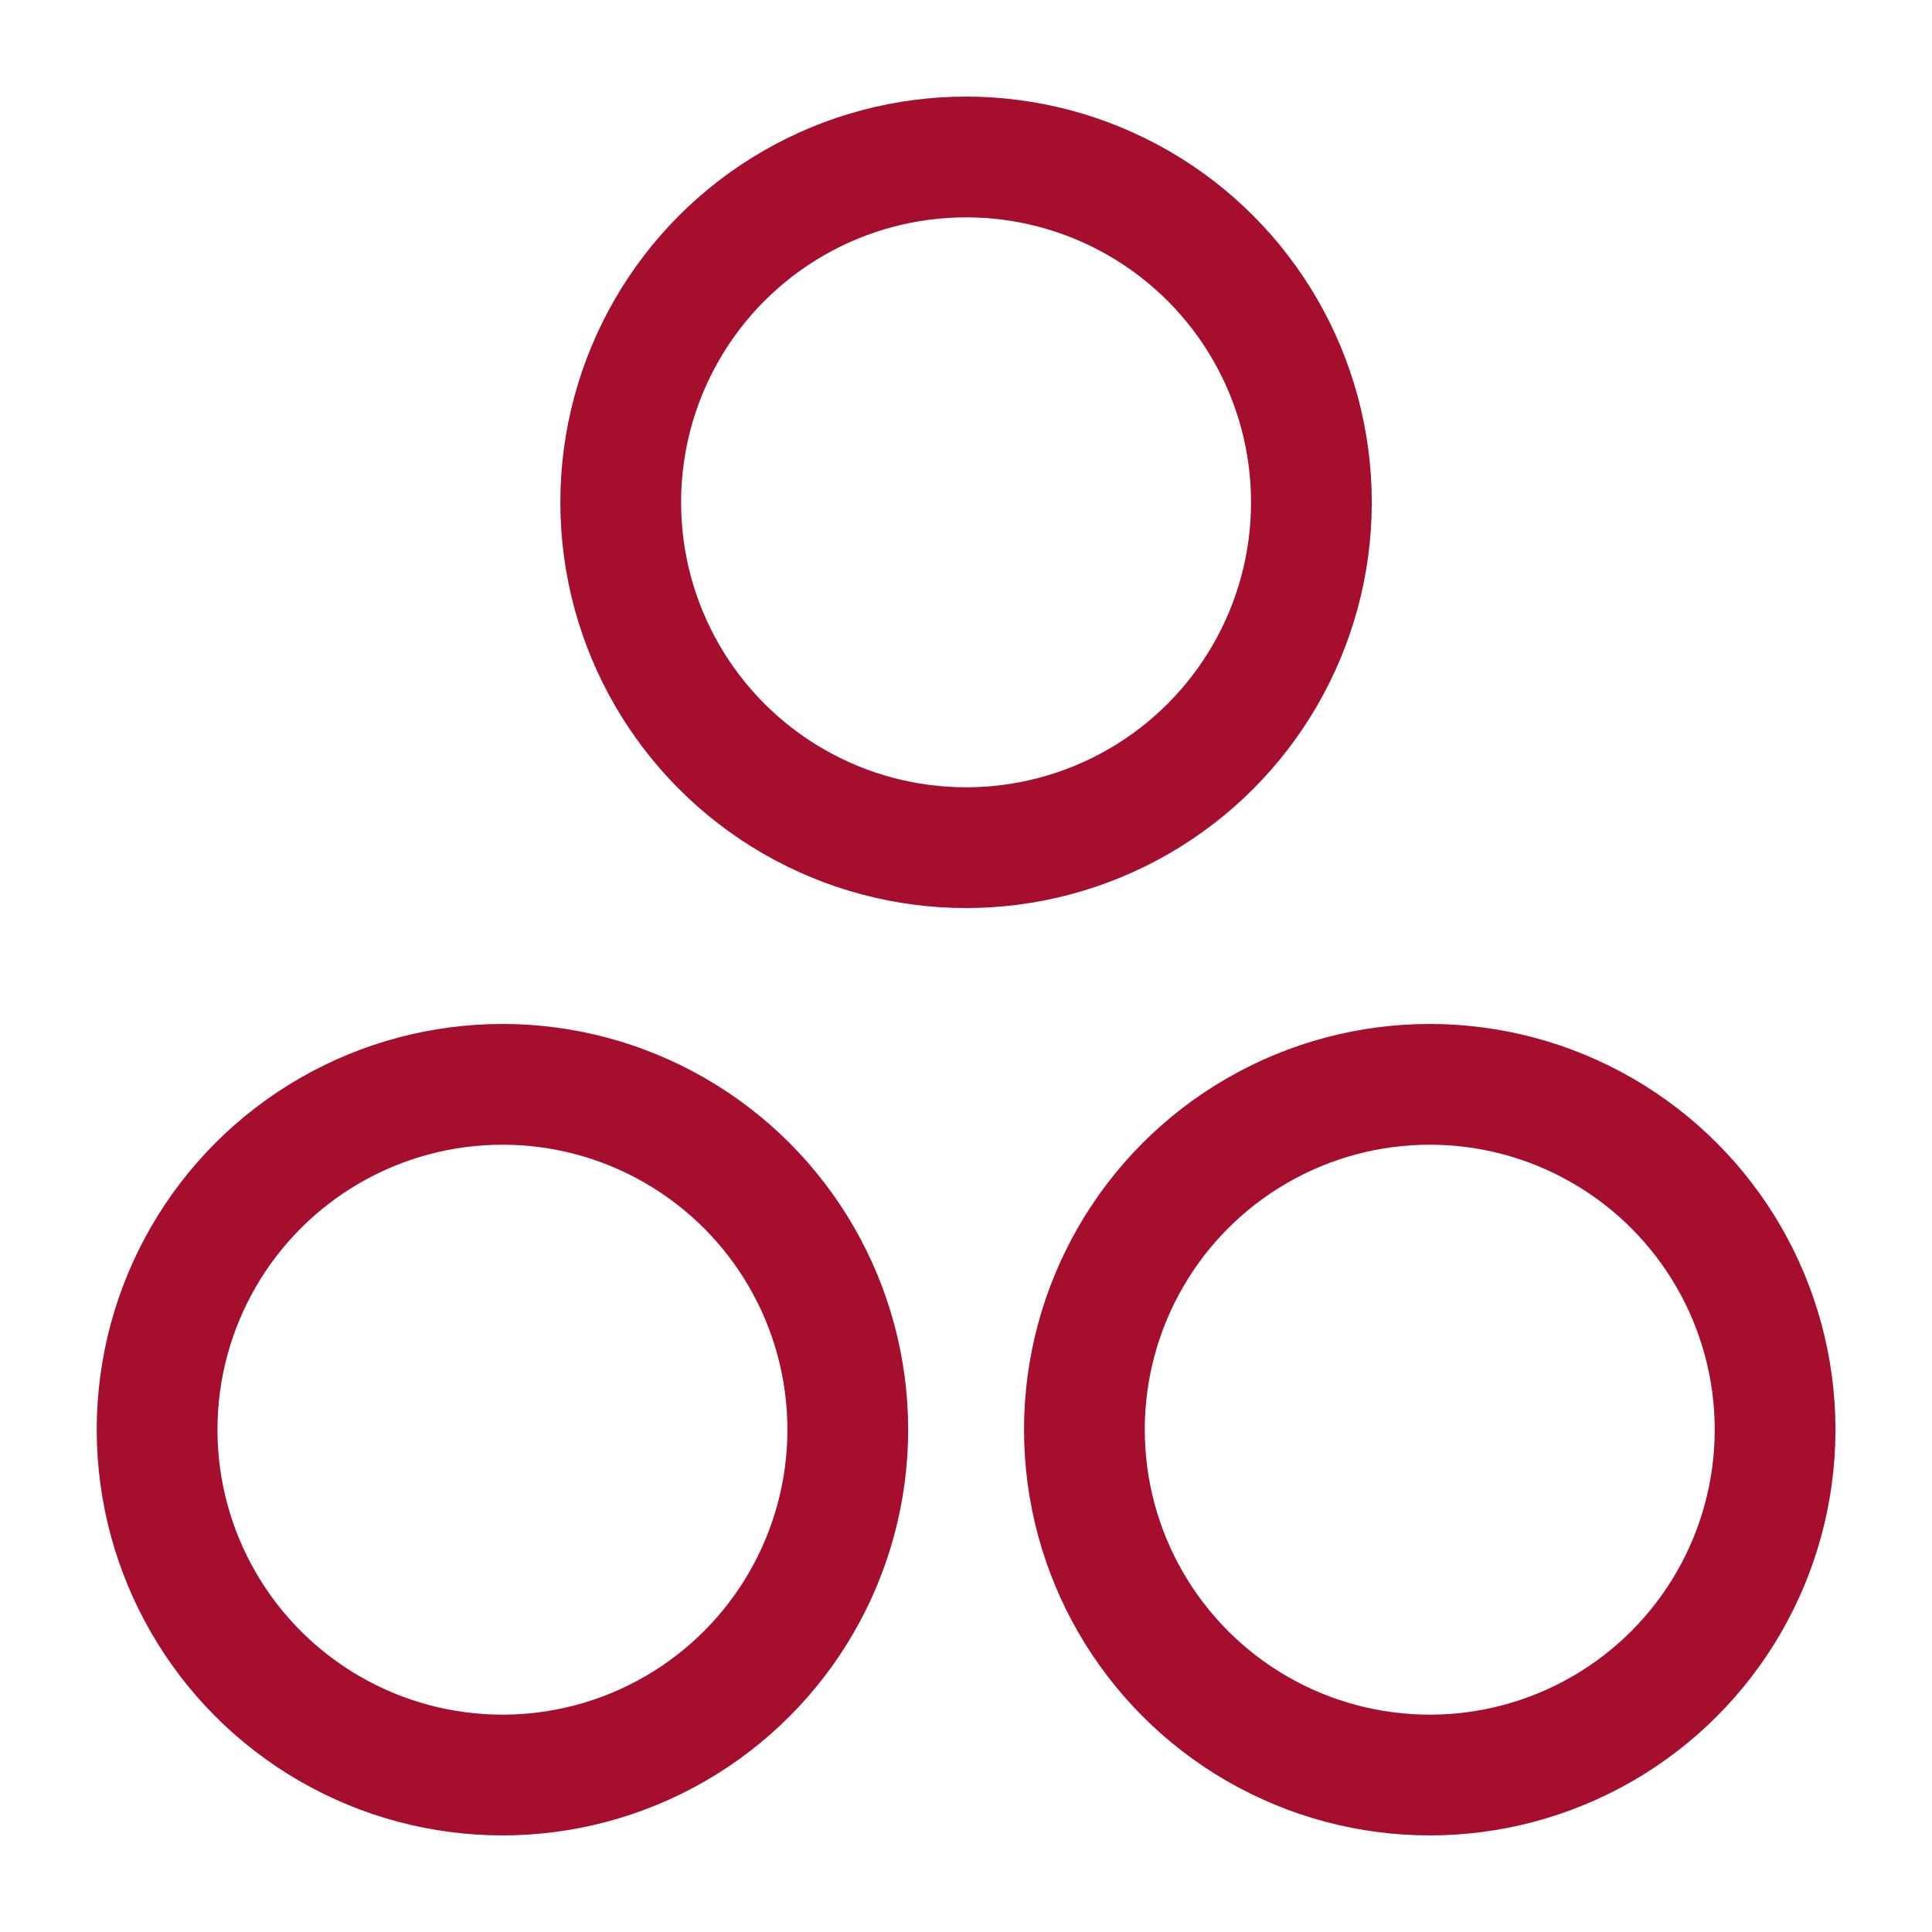<svg width="32" height="32" viewBox="0 0 32 32" fill="none" xmlns="http://www.w3.org/2000/svg">
<circle cx="16.001" cy="8.32" r="5.72" stroke="#A50F2D" stroke-width="2"/>
<circle cx="8.322" cy="23.68" r="5.72" stroke="#A50F2D" stroke-width="2"/>
<circle cx="23.681" cy="23.68" r="5.72" stroke="#A50F2D" stroke-width="2"/>
</svg>
